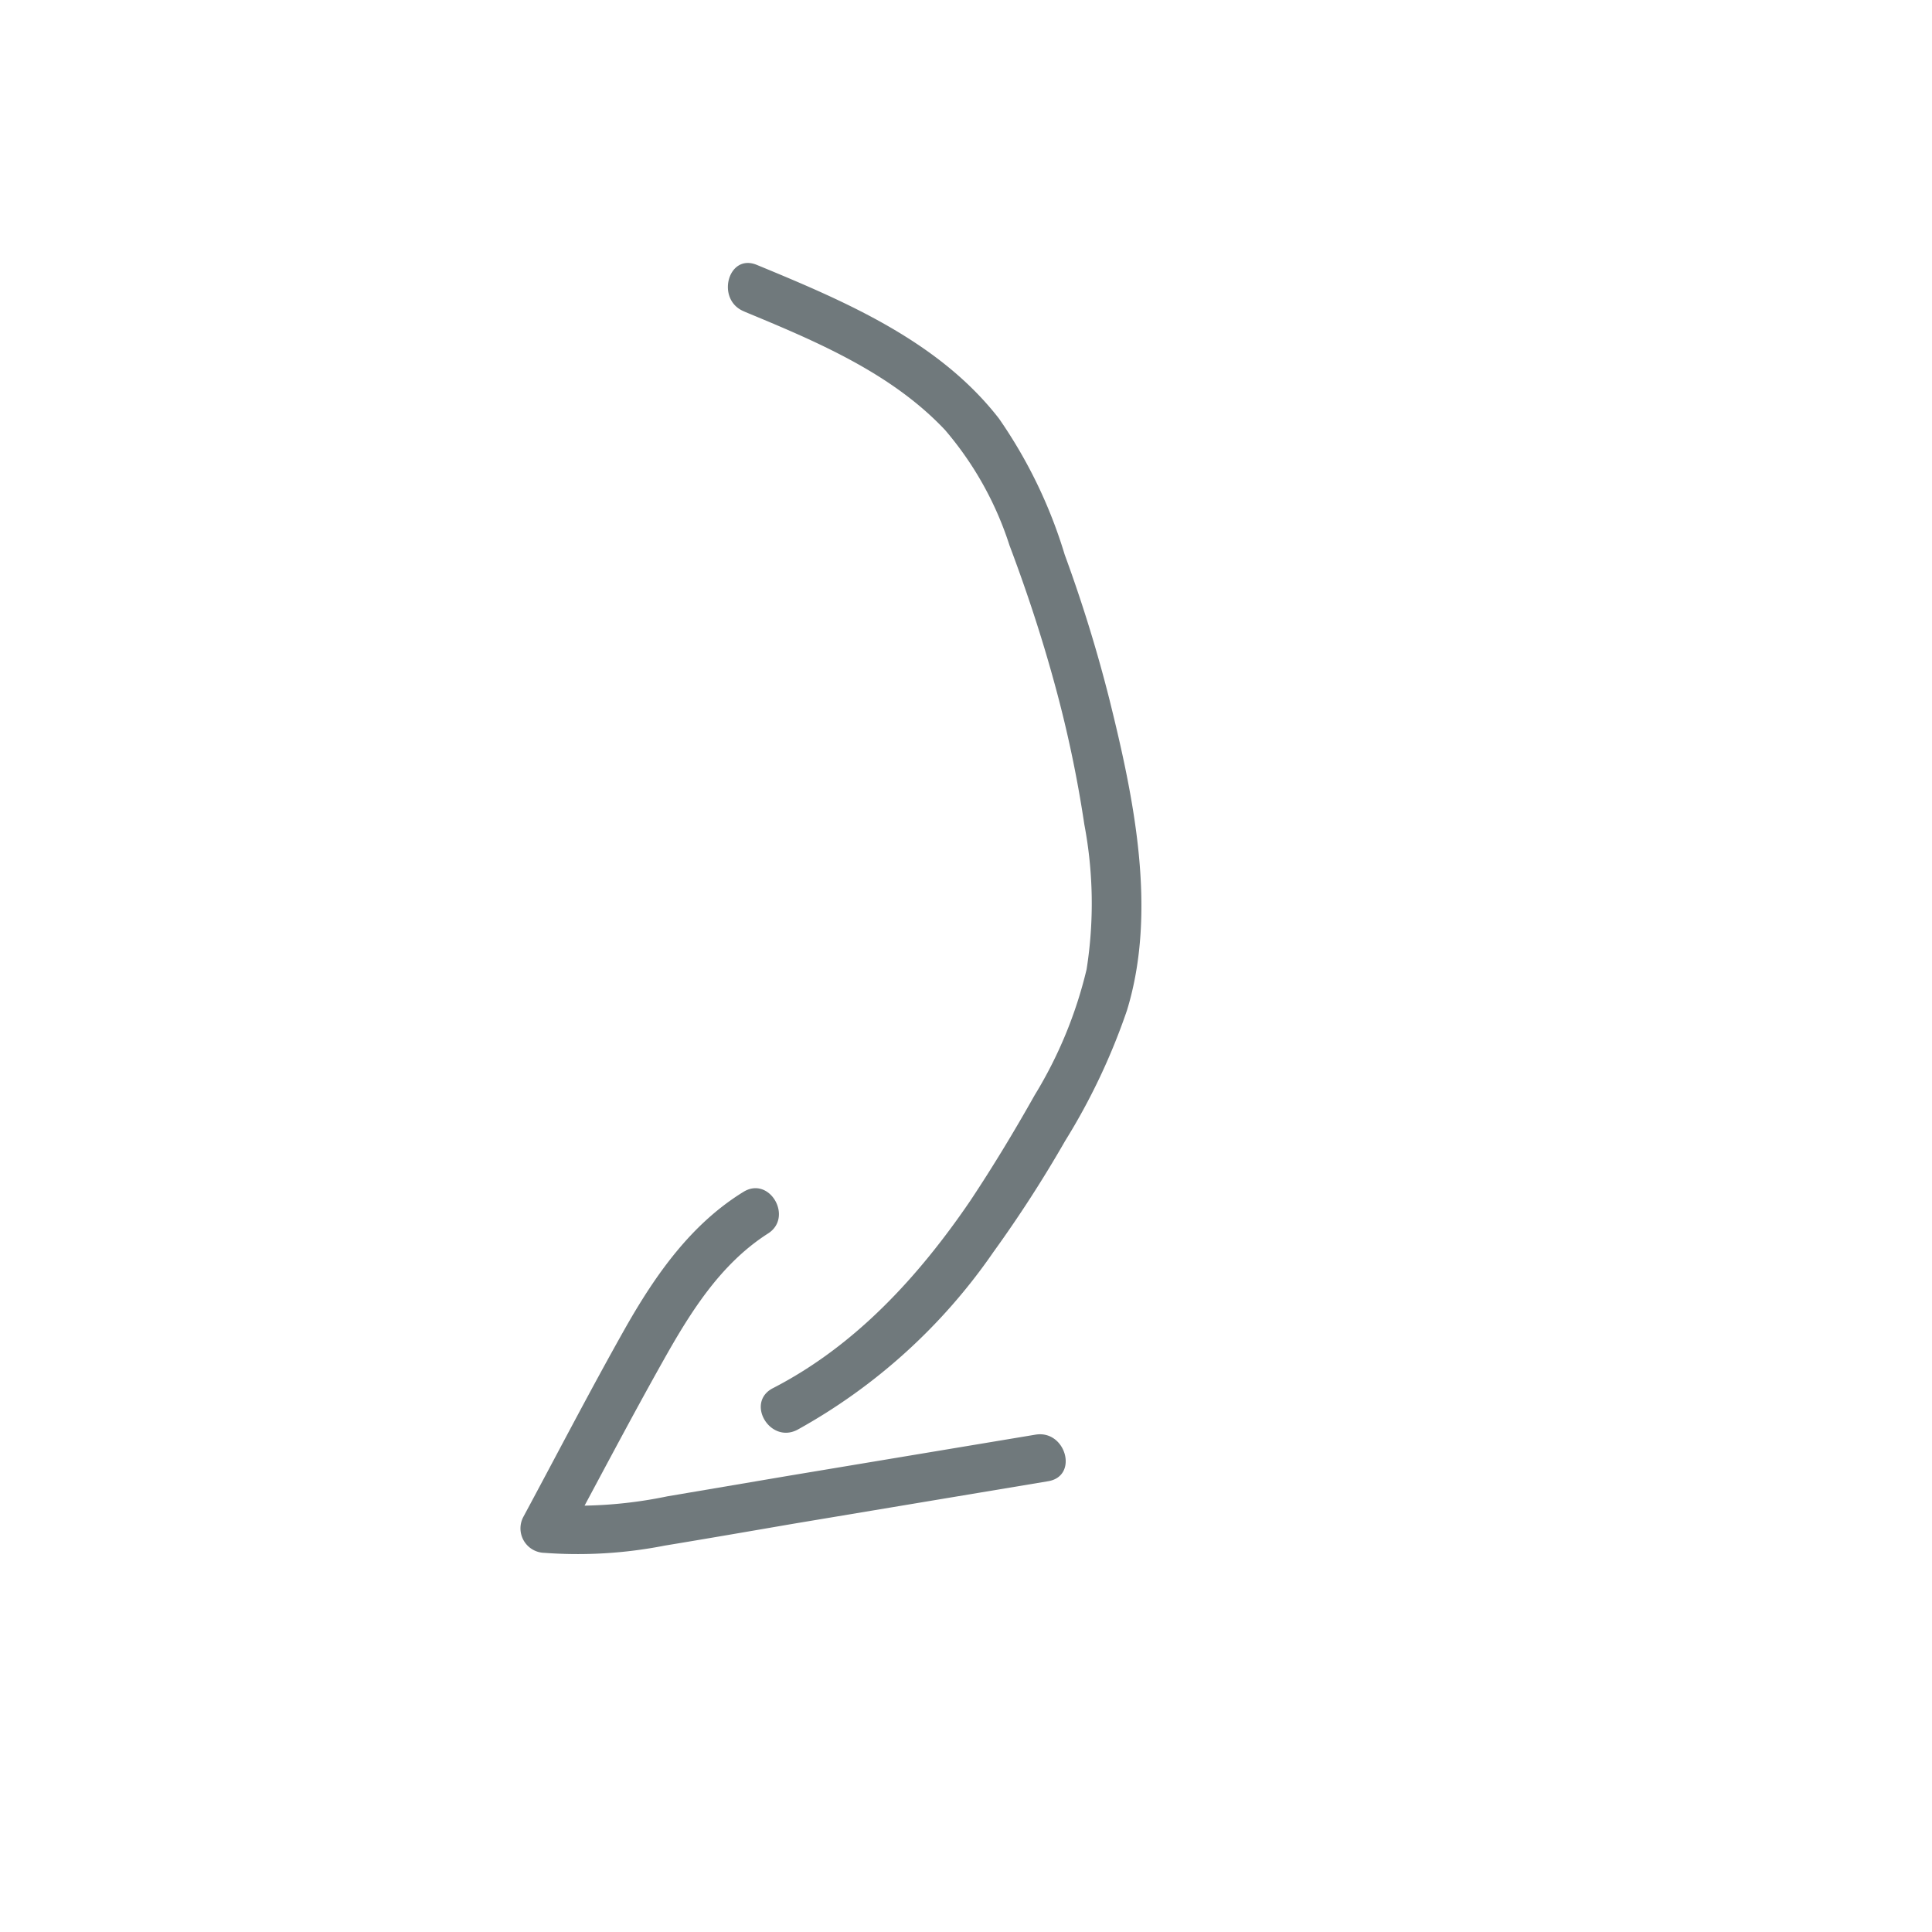 <svg id="Layer_1" data-name="Layer 1" xmlns="http://www.w3.org/2000/svg" viewBox="0 0 120 120"><defs><style>.cls-1{fill:#70797c;}</style></defs><path class="cls-1" d="M46.2,19.34c4.44,1.84,9.14,3.8,12.5,7.37a20.75,20.75,0,0,1,4,7.16c1.06,2.81,2,5.66,2.79,8.55a75,75,0,0,1,1.86,8.79,26.28,26.28,0,0,1,.14,9,26.88,26.88,0,0,1-3.23,7.82c-1.26,2.24-2.59,4.44-4,6.56-3.21,4.71-7.14,9-12.25,11.63-1.72.88-.2,3.47,1.51,2.59A35.84,35.84,0,0,0,61.7,77.77a78.23,78.23,0,0,0,4.46-6.91A39.59,39.59,0,0,0,70,62.75c1.89-6.18.43-13.18-1.09-19.3a89.79,89.79,0,0,0-2.78-9A30,30,0,0,0,62.05,26C58.31,21.18,52.5,18.72,47,16.45c-1.78-.73-2.56,2.17-.79,2.89Z"/><path class="cls-1" d="M46.11,74.07c-3.21,2-5.39,5.11-7.24,8.36-2.19,3.88-4.24,7.84-6.35,11.76a1.52,1.52,0,0,0,1.29,2.26A28,28,0,0,0,41.29,96c2.67-.44,5.33-.9,8-1.36L65.11,92c1.9-.32,1.09-3.21-.8-2.89L49,91.66l-7.55,1.28a27.47,27.47,0,0,1-7.62.51l1.3,2.26c2-3.7,3.94-7.41,6-11.08,1.68-3,3.56-6.08,6.55-8,1.63-1,.12-3.63-1.52-2.59Z"/></svg>